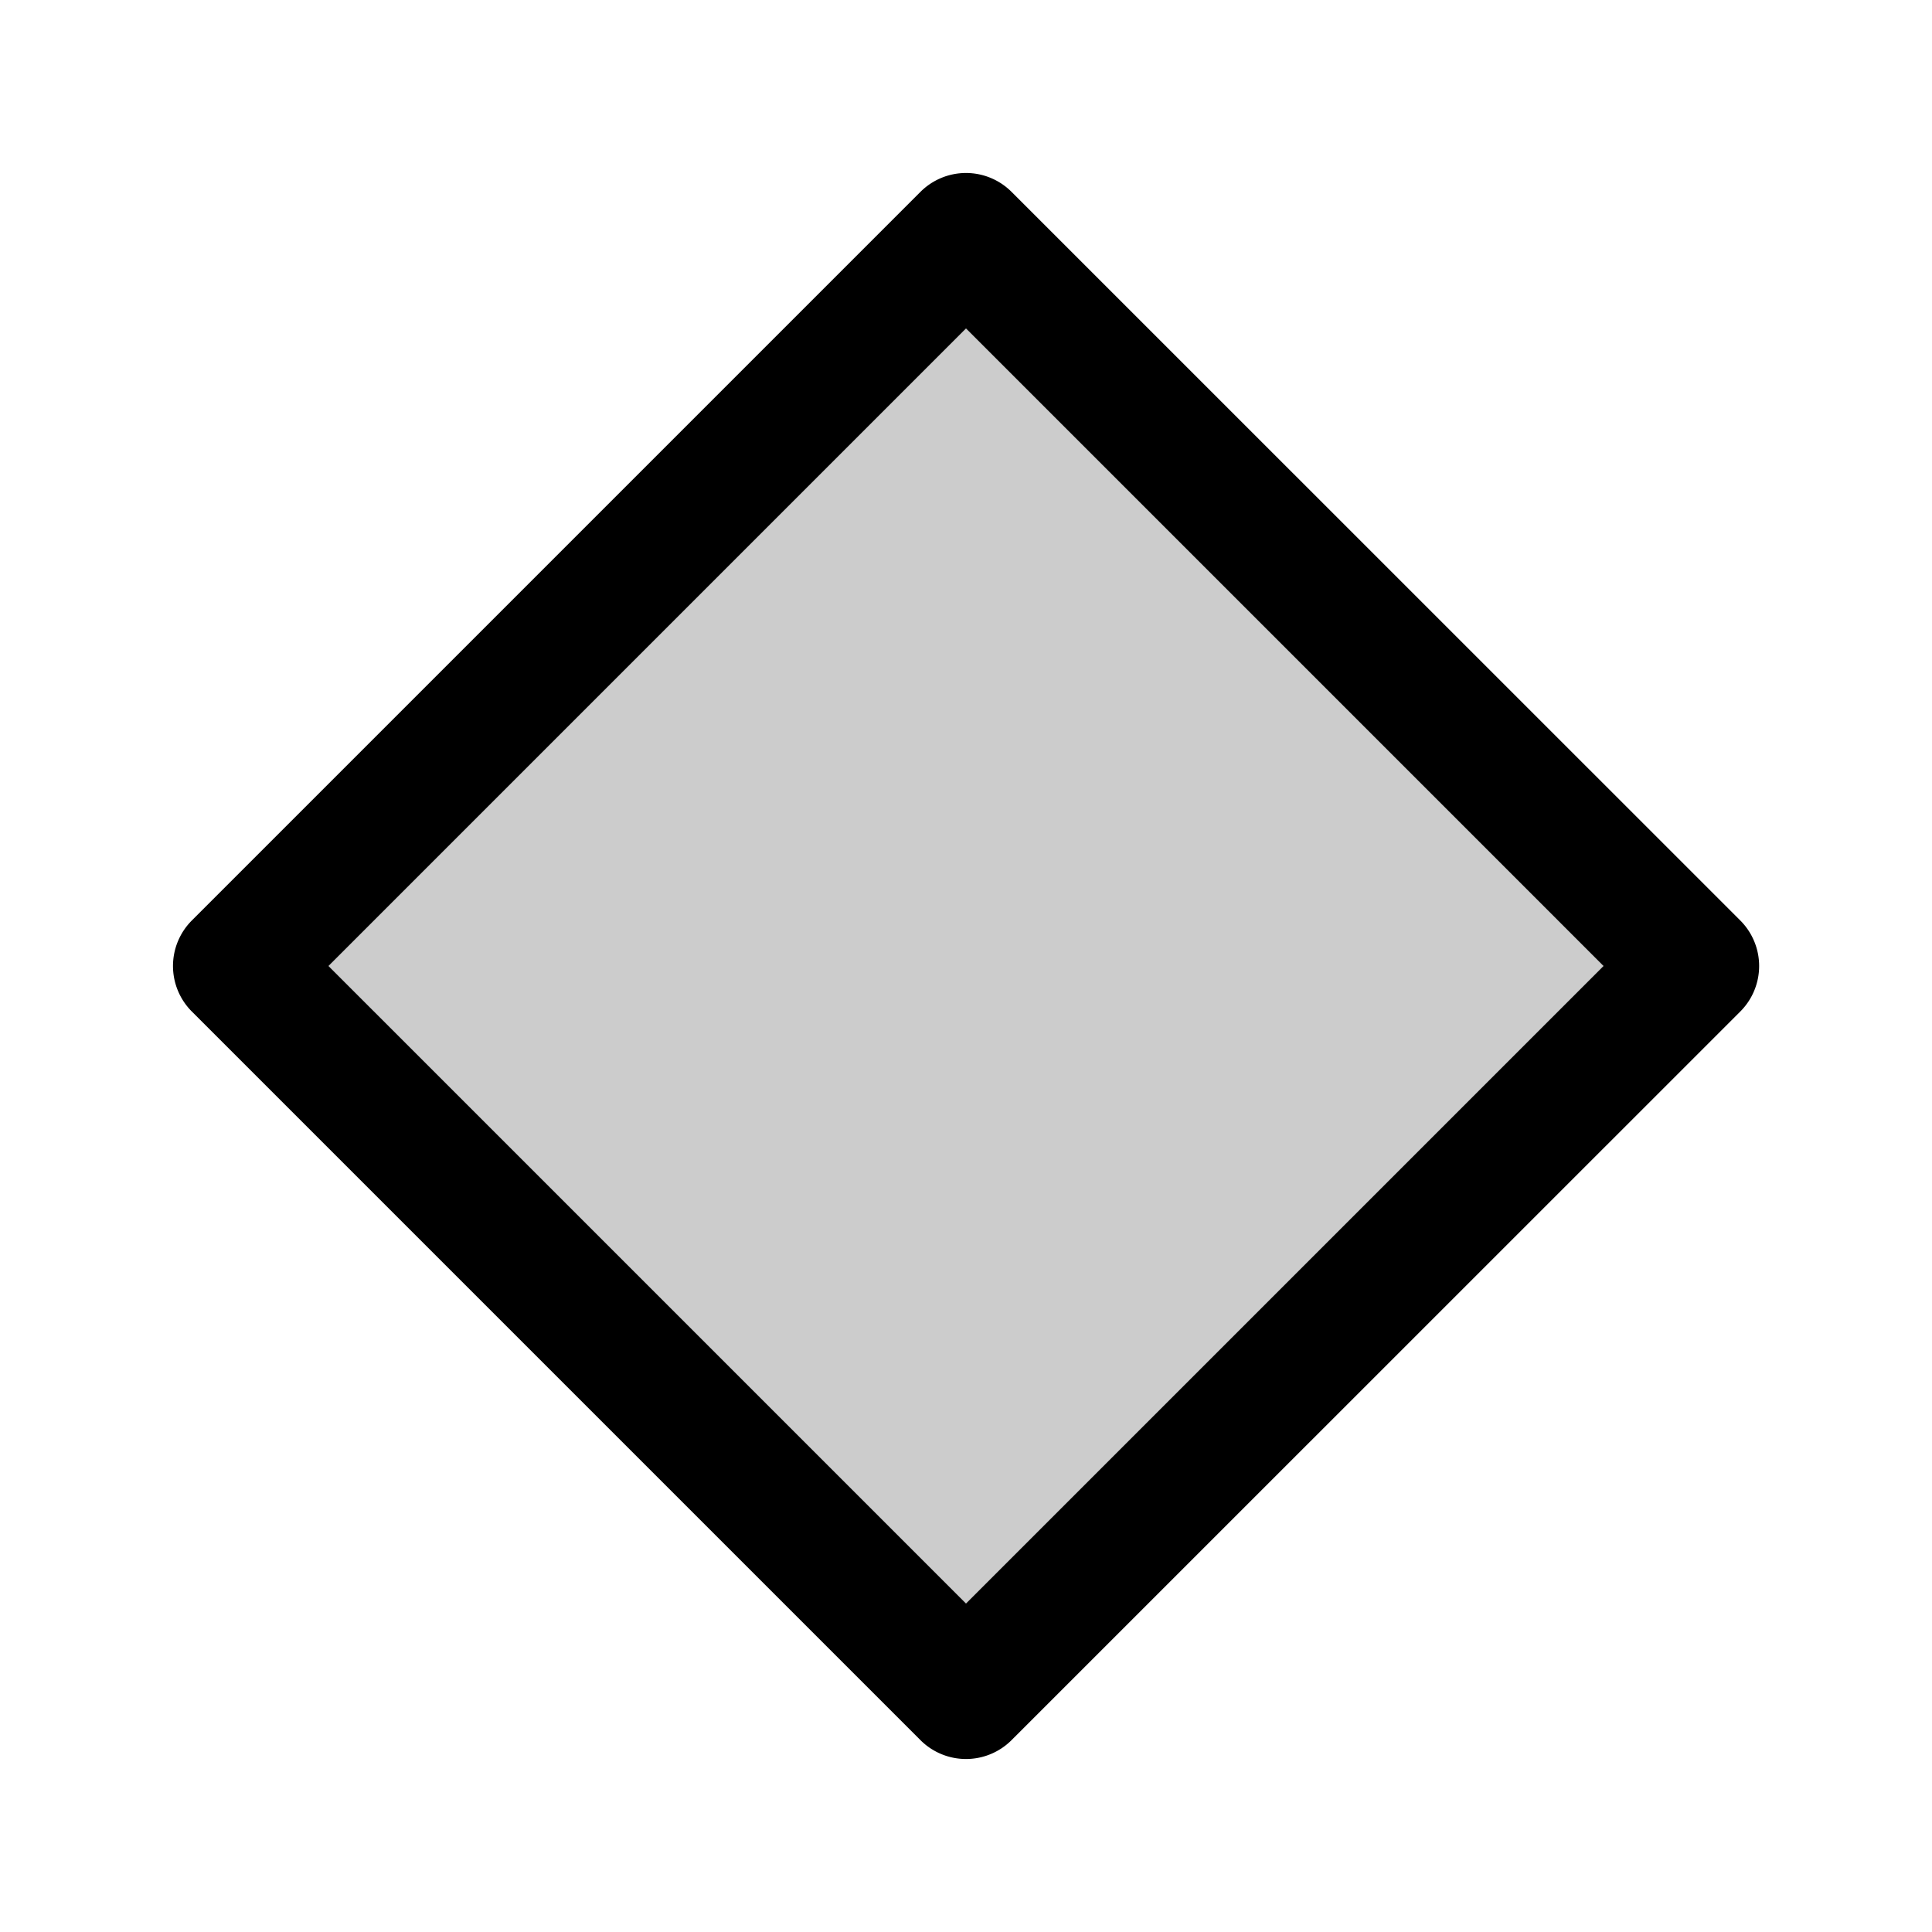 <svg width="15" height="15" fill="none" xmlns="http://www.w3.org/2000/svg">
  <path
    d="M7.5 1.843L13.157 7.5 7.5 13.157 1.843 7.5 7.5 1.843z"
    fill="currentColor"
    opacity=".2"
  />
  <path
    fill-rule="evenodd"
    clip-rule="evenodd"
    d="M7.146 1.49a.5.5 0 01.708 0l5.657 5.656a.5.5 0 010 .708L7.854 13.51a.5.5 0 01-.708 0L1.49 7.854a.5.5 0 010-.708L7.146 1.49zM7.5 2.55L2.55 7.5l4.95 4.95 4.95-4.95L7.5 2.55z"
    fill="currentColor"
  />
</svg>
